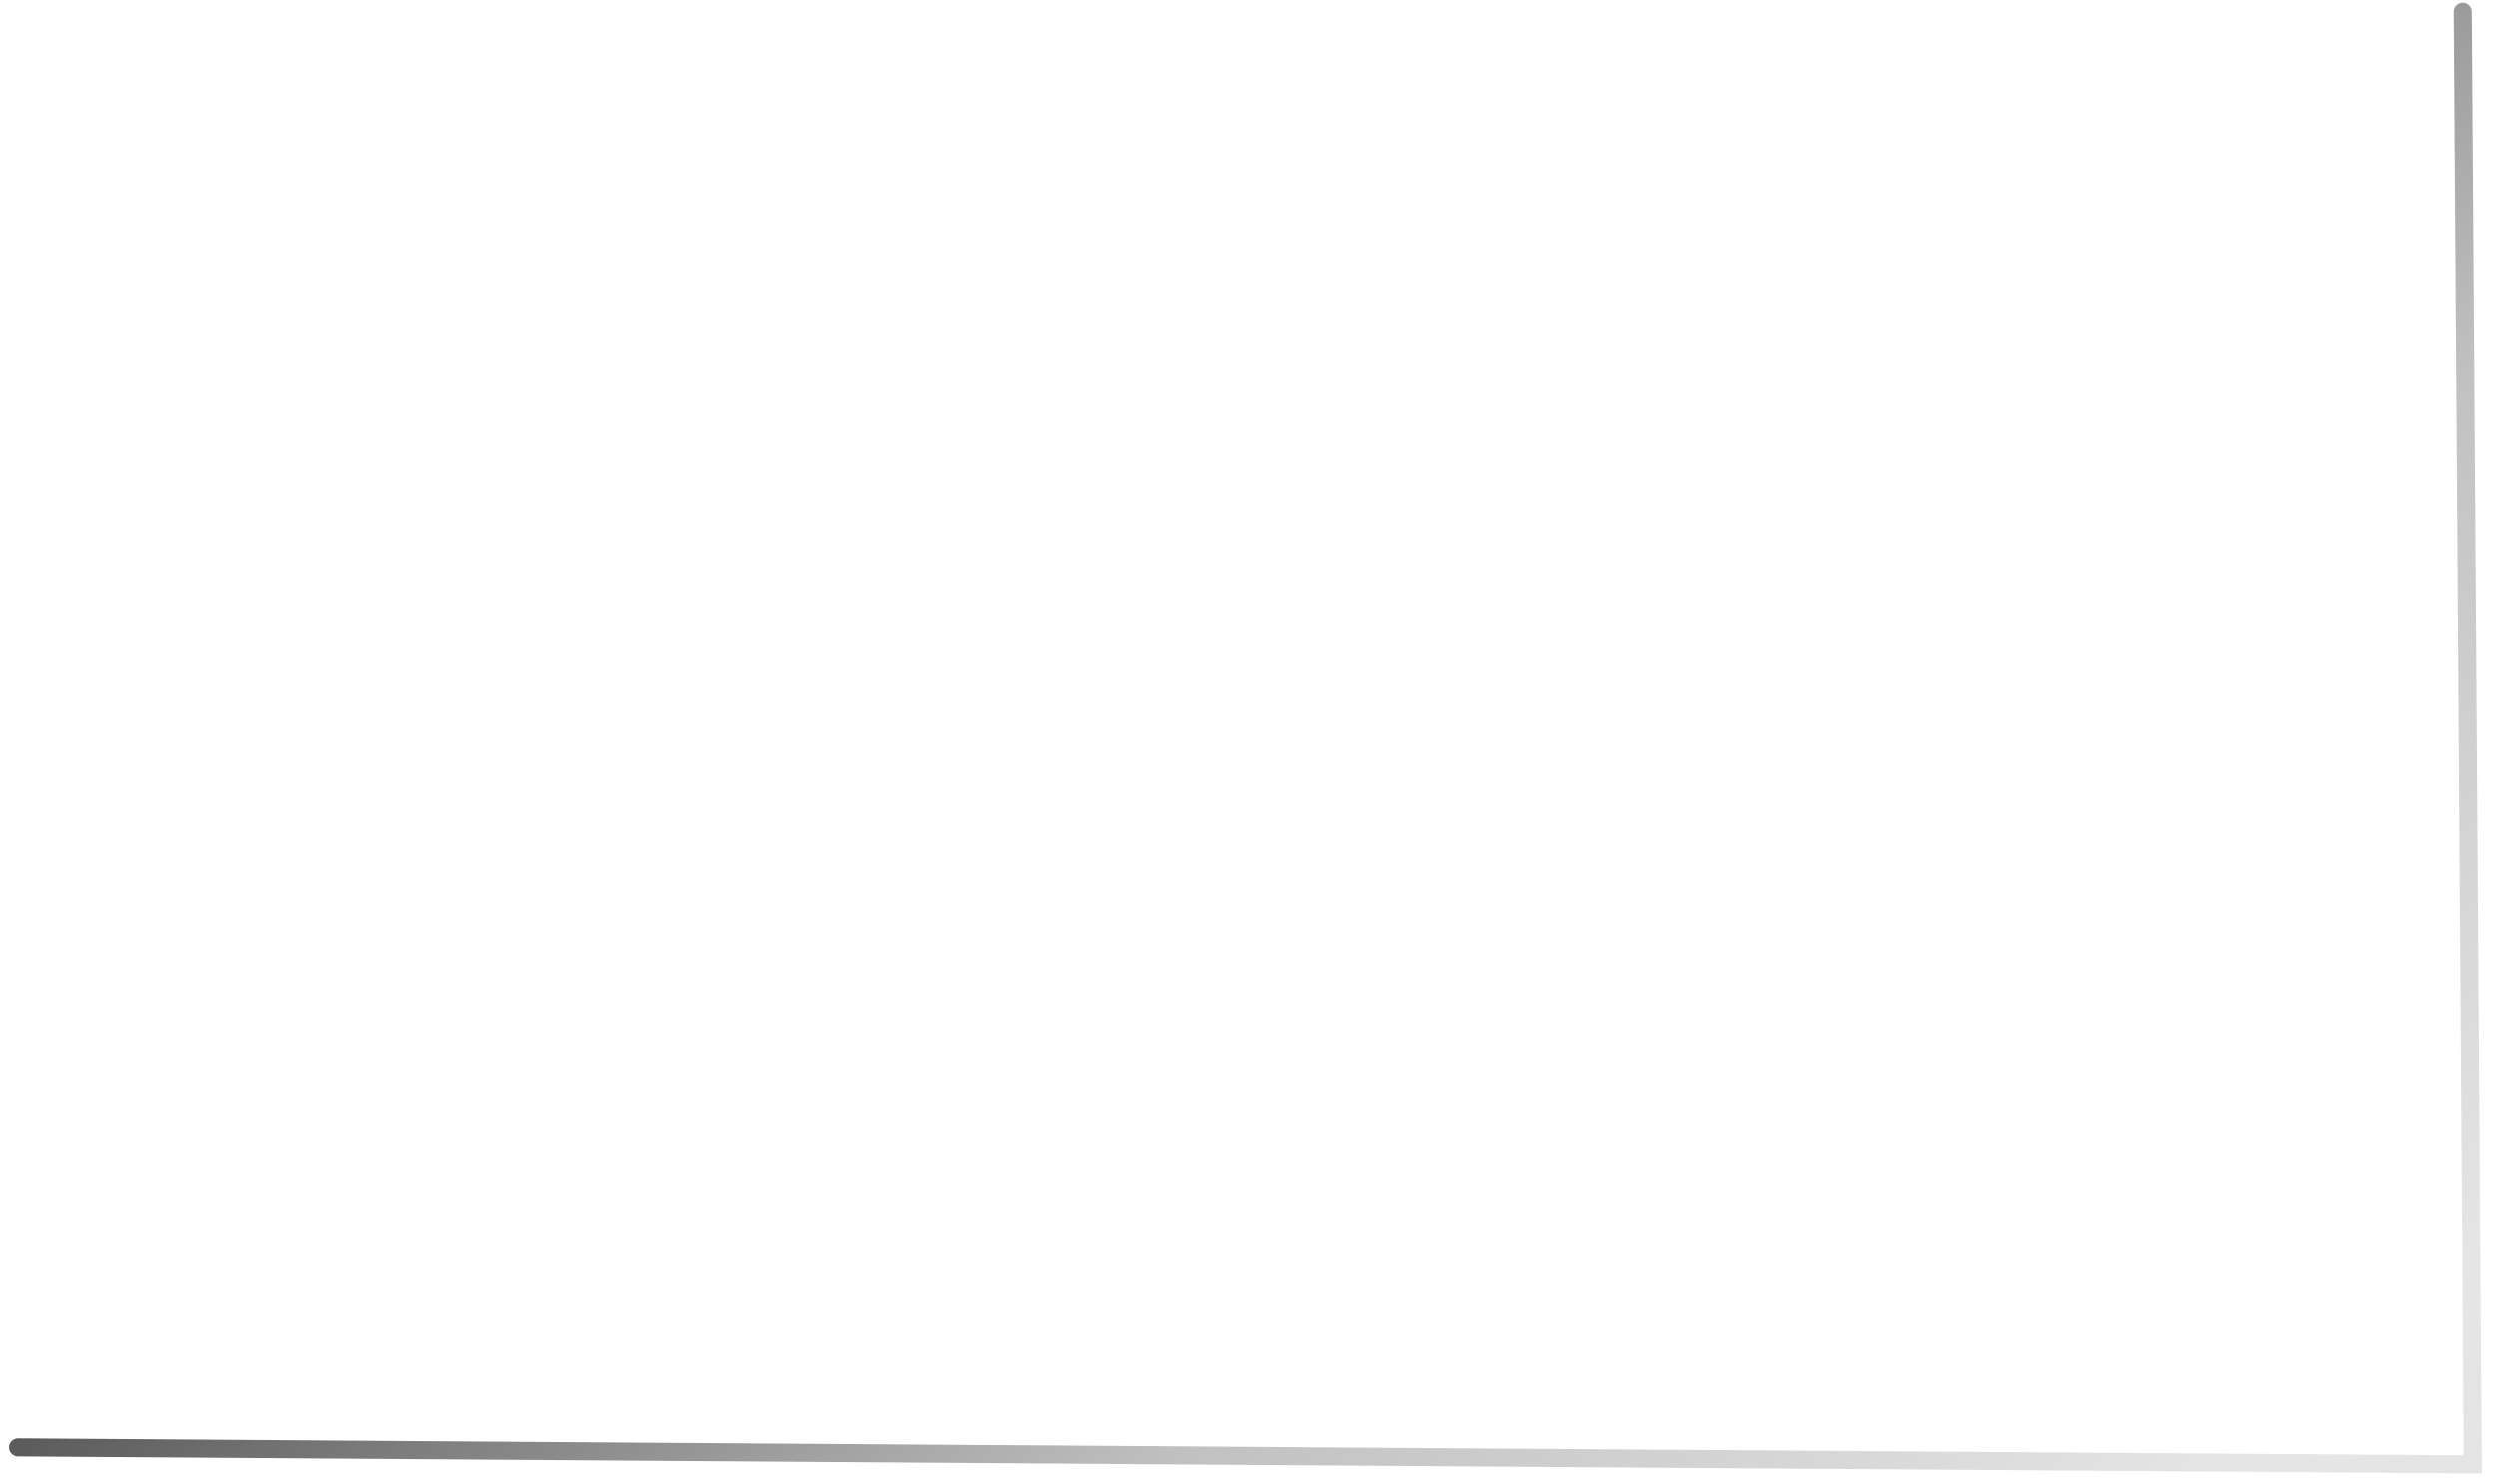 <svg width="138" height="82" viewBox="0 0 138 82" fill="none" xmlns="http://www.w3.org/2000/svg">
<path d="M136.11 0.649L136.663 80.941L1 80" stroke="url(#paint0_linear_2020_1242)" stroke-linecap="round"/>
<defs>
<linearGradient id="paint0_linear_2020_1242" x1="47.734" y1="26.001" x2="123.105" y2="115.094" gradientUnits="userSpaceOnUse">
<stop stop-color="#414141"/>
<stop offset="0.455" stop-color="#C1C1C1"/>
<stop offset="0.775" stop-color="#E5E5E5"/>
<stop offset="1" stop-color="#E2E2E2"/>
</linearGradient>
</defs>
</svg>
